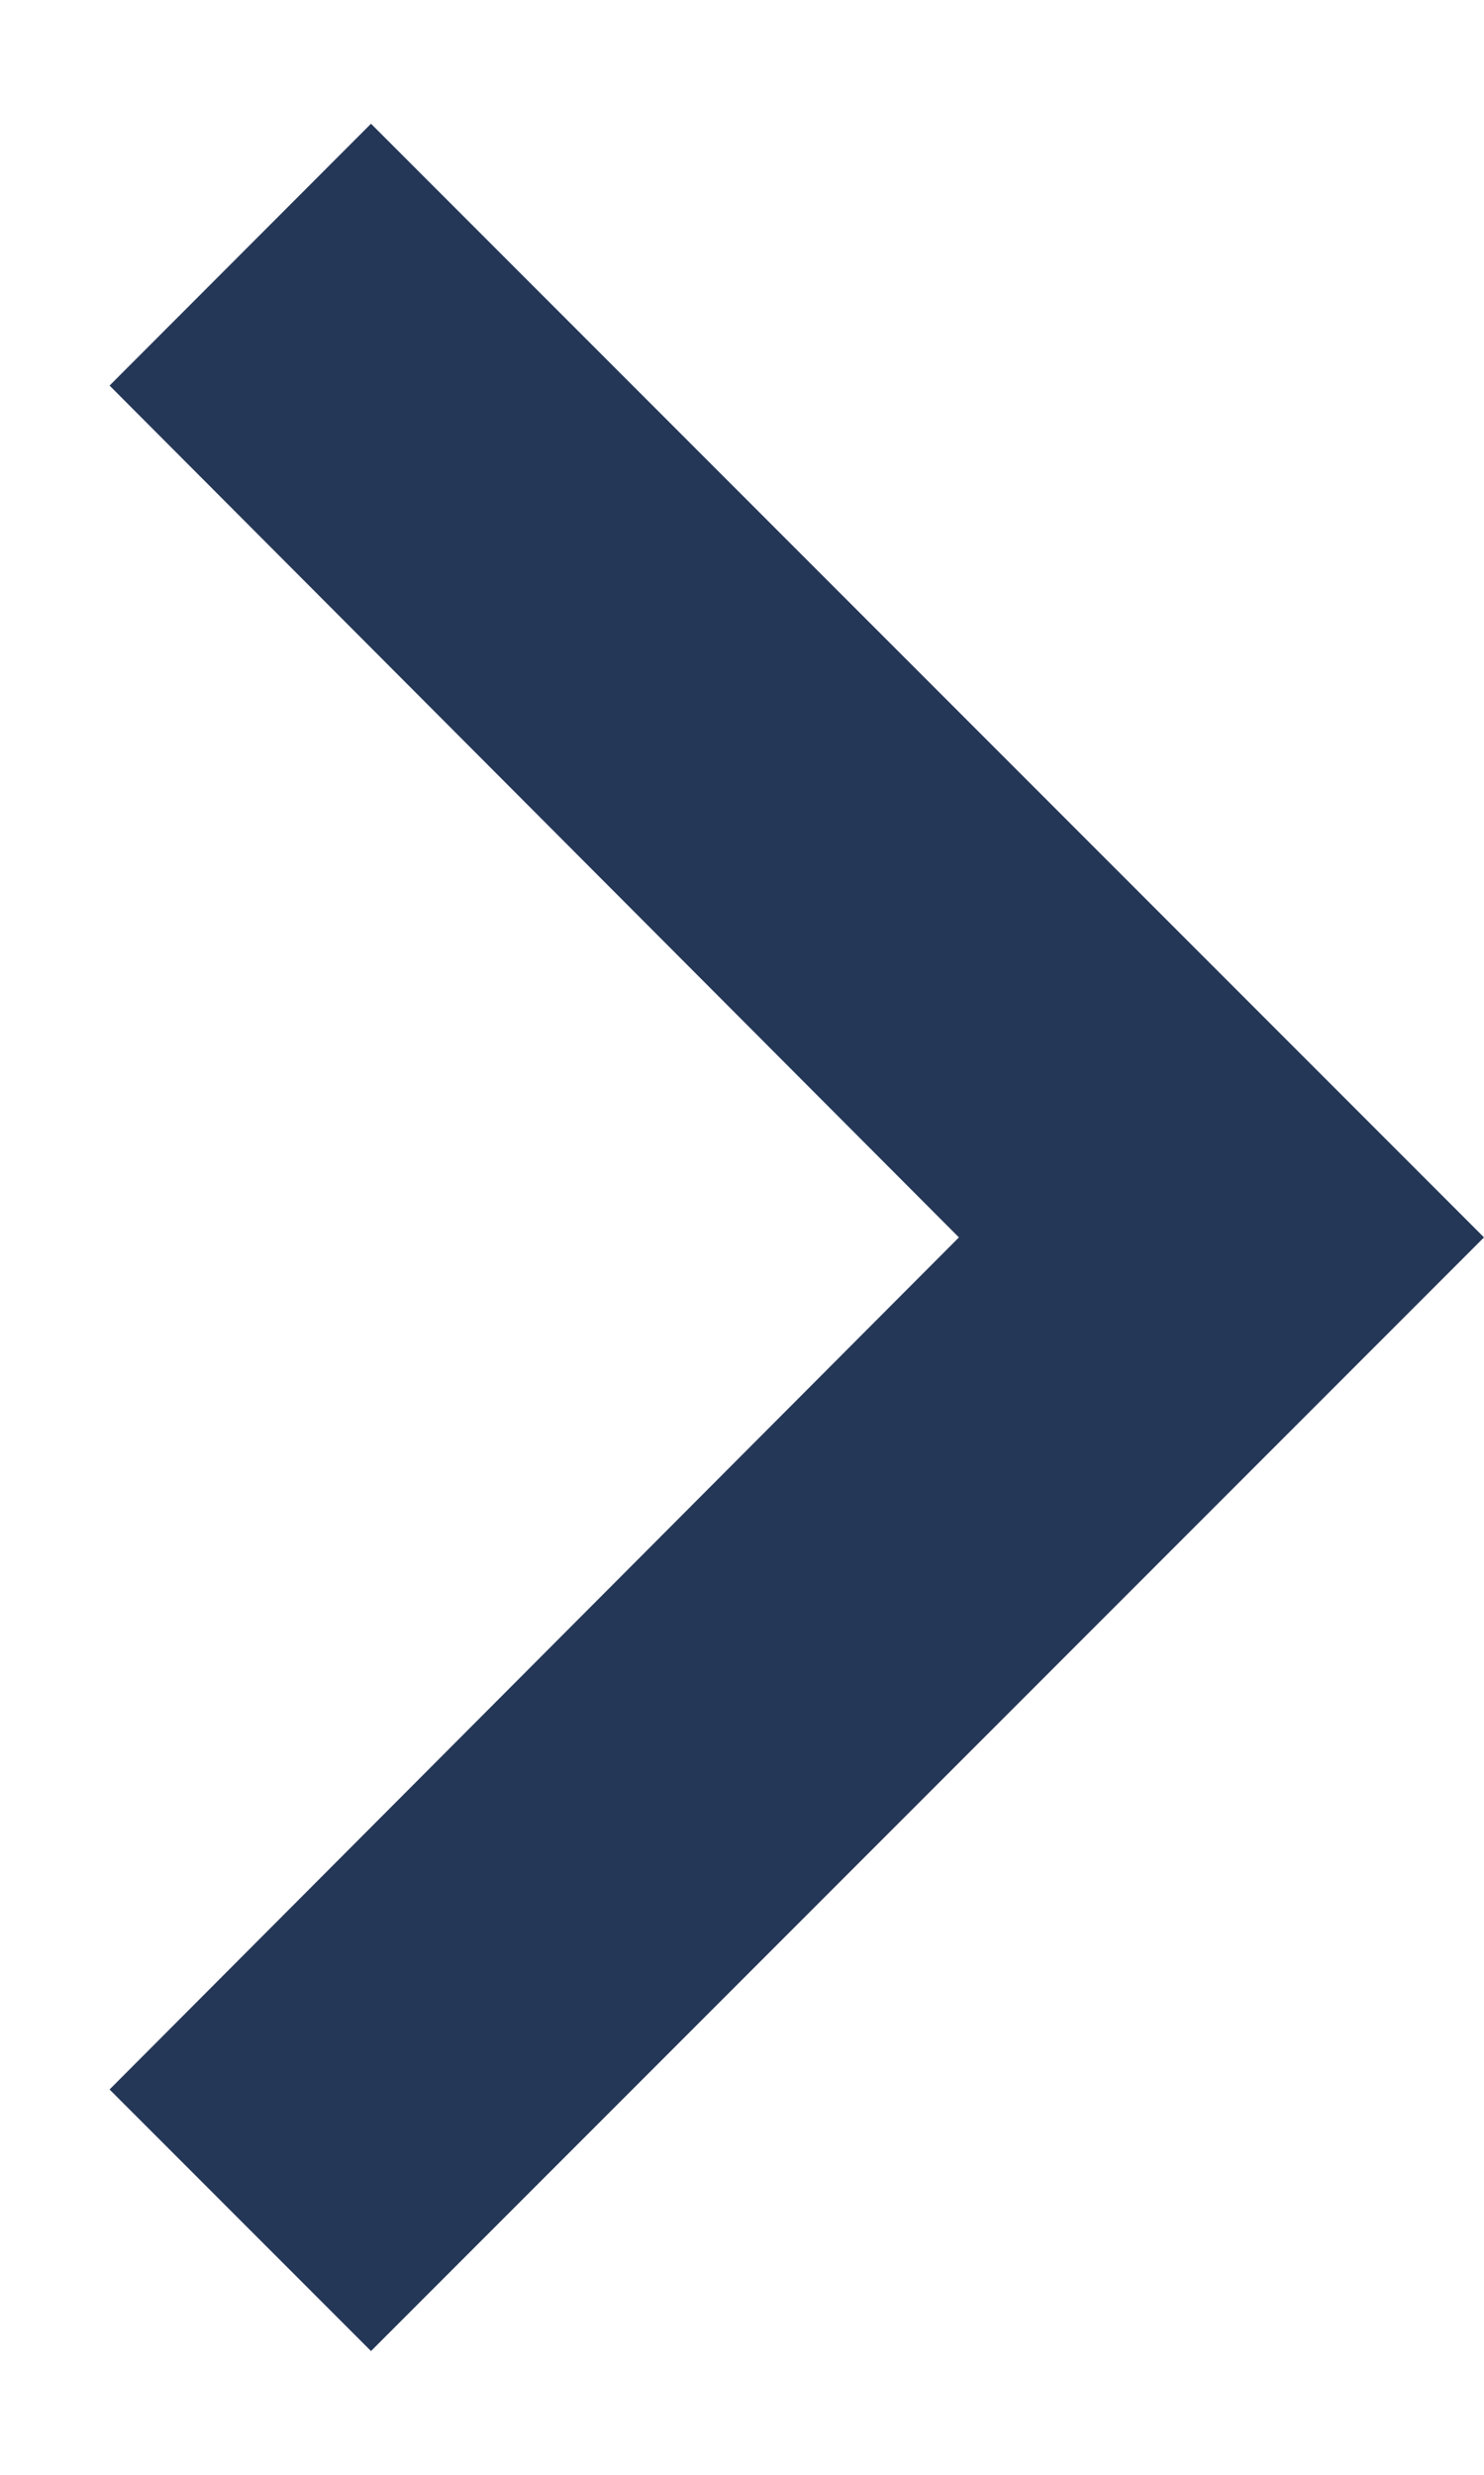 <svg width="6" height="10" viewBox="0 0 6 10" fill="none" xmlns="http://www.w3.org/2000/svg">
<path class="absolute__arrow-icon" d="M0.443 1.558L1.5 0.5L6 5L1.5 9.5L0.443 8.443L3.877 5L0.443 1.558Z" fill="#253757"/>
</svg>
